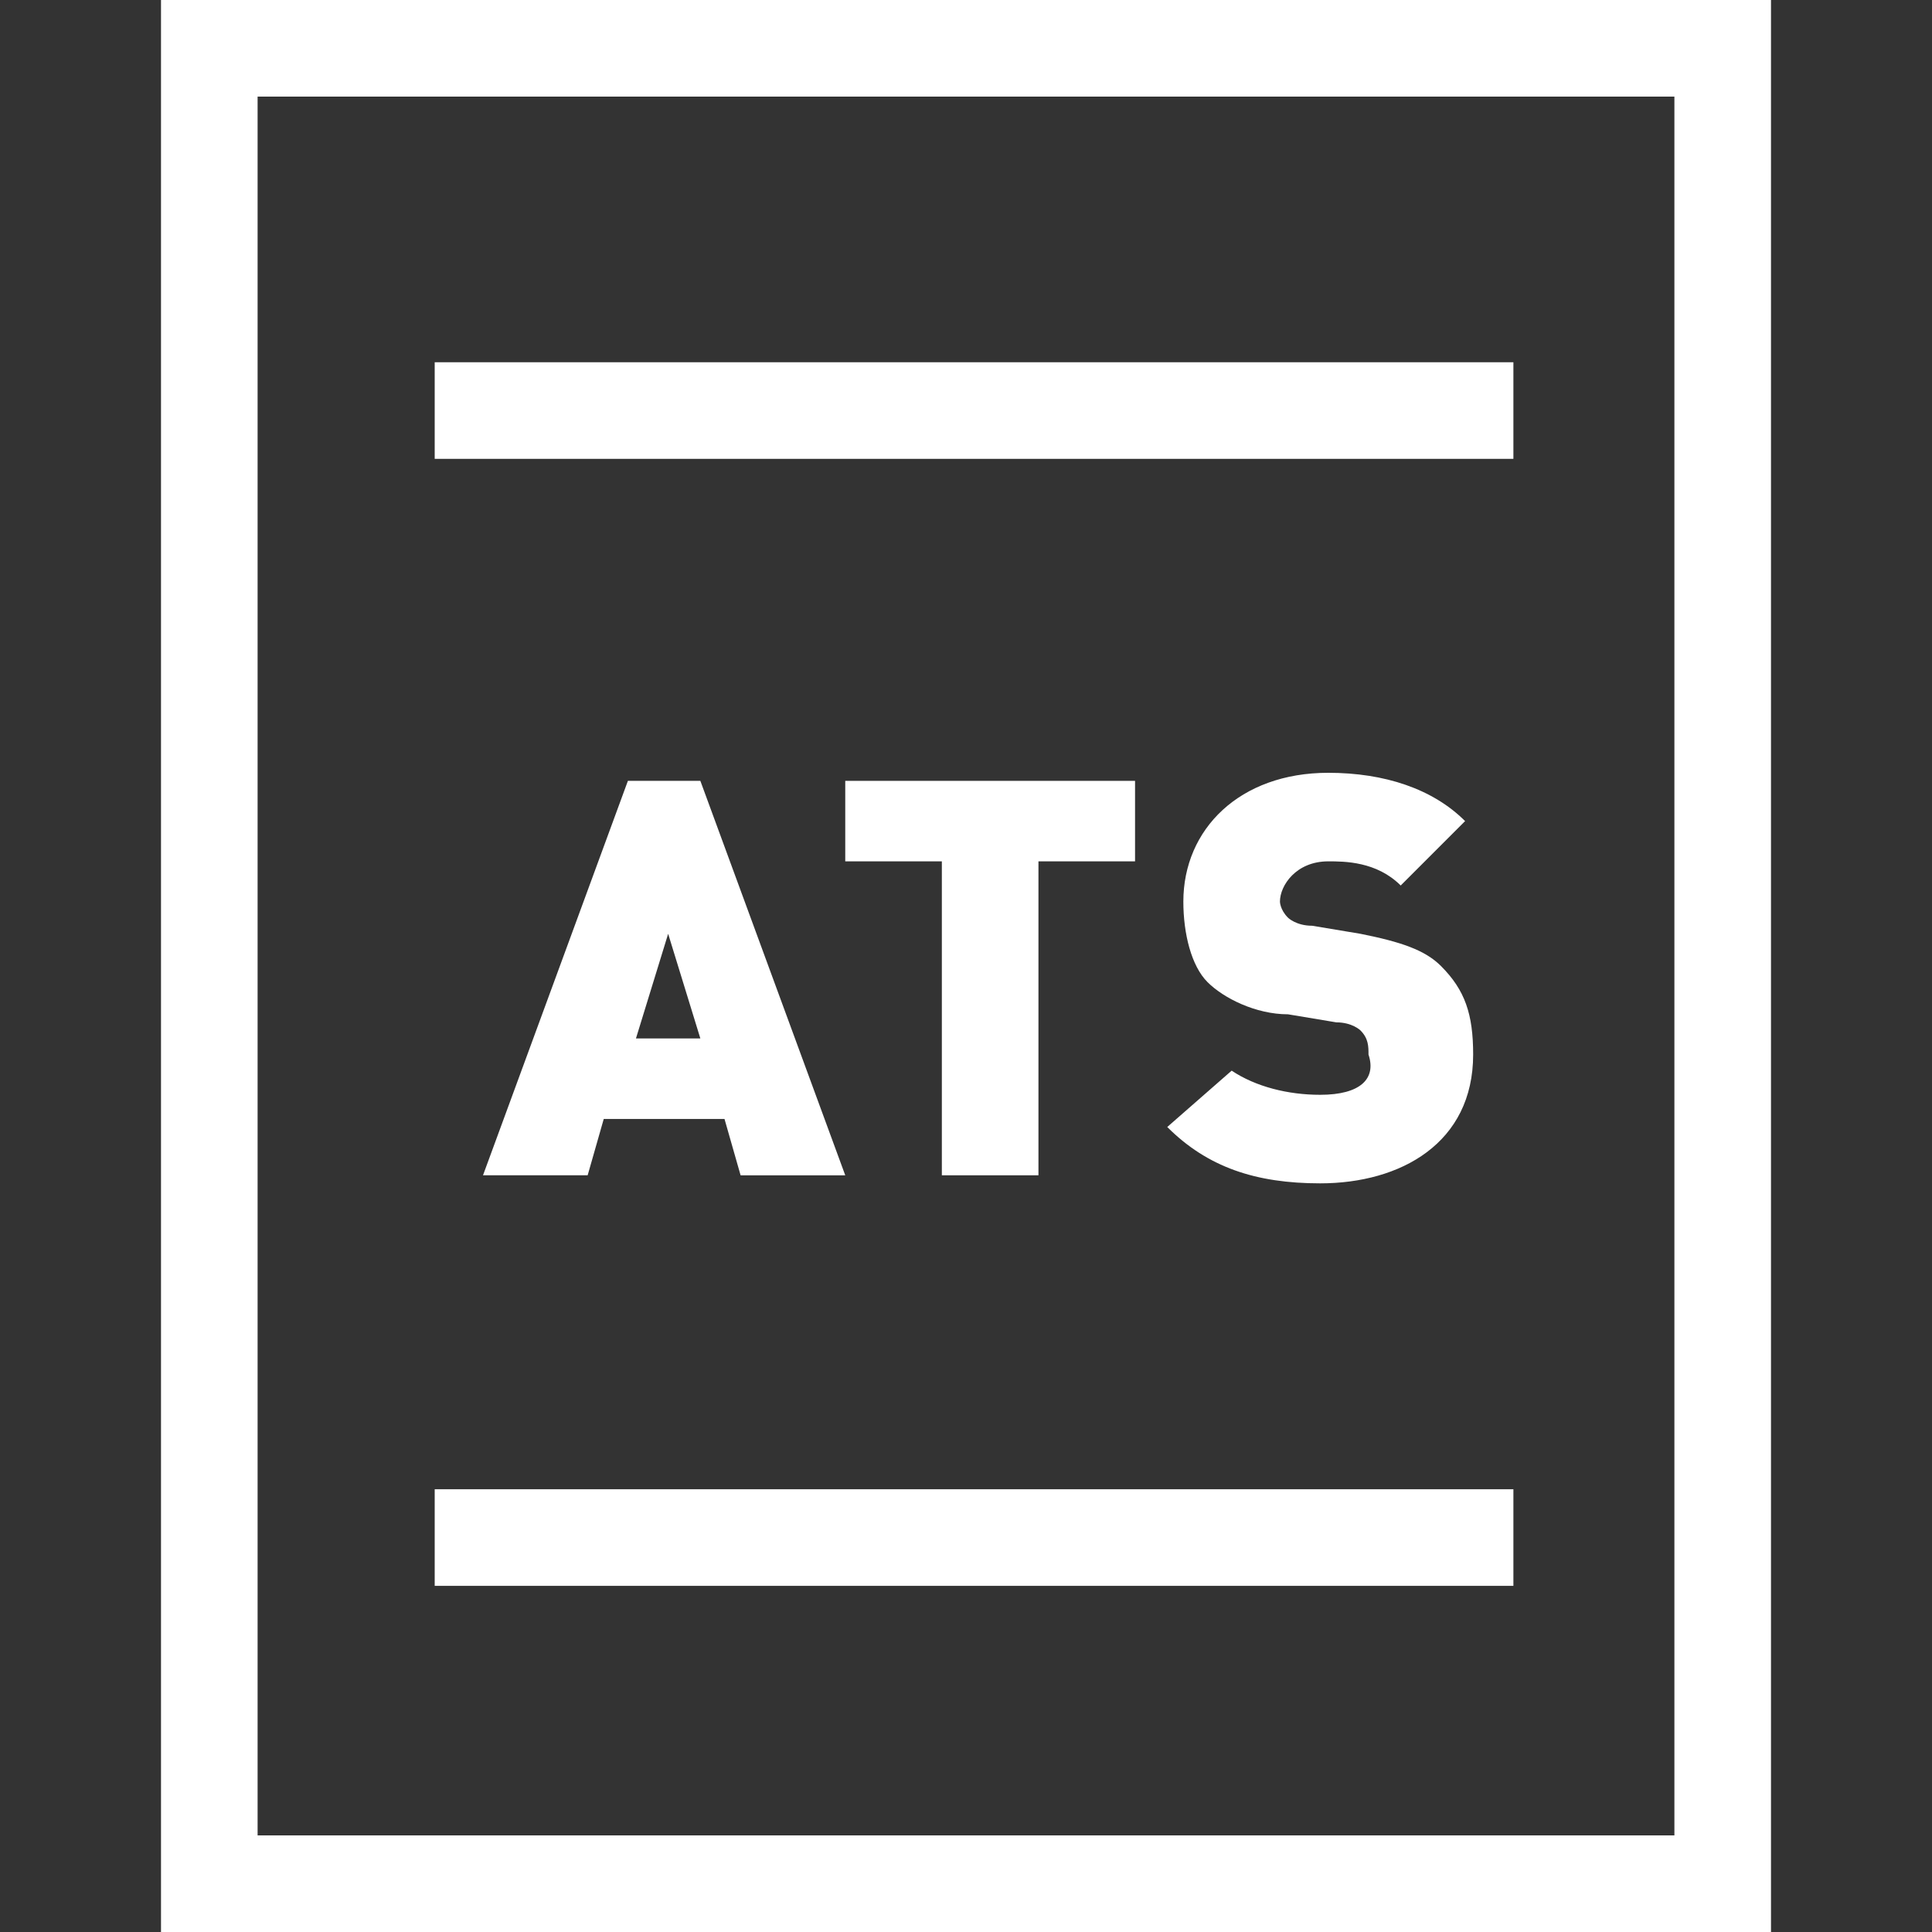 <?xml version="1.0" encoding="utf-8"?>
<!-- Generator: Adobe Illustrator 22.0.1, SVG Export Plug-In . SVG Version: 6.00 Build 0)  -->
<svg version="1.1" id="图层_1" xmlns="http://www.w3.org/2000/svg" xmlns:xlink="http://www.w3.org/1999/xlink" x="0px" y="0px"
	 viewBox="0 0 24 24" style="enable-background:new 0 0 24 24;" xml:space="preserve">
<rect x="0" y="0" width="24" height="24" fill="#333333" stroke="none"/>
<style type="text/css">
	.st0{fill:#ffffff;}
</style>
<g>
	<path class="st0" d="M20.8,0H3.2H2v1.2v21.6V24h1.2h17.6H22v-1.2V1.2V0H20.8z M20.8,22.8H3.2V1.2h17.6V22.8z"/>
	<rect x="5.4" y="4.5" class="st0" width="13.4" height="1.2"/>
	<rect x="5.4" y="18.5" class="st0" width="13.4" height="1.2"/>
	<path class="st0" d="M7.8,9.7L6,14.6h1.3l0.2-0.7H9l0.2,0.7h1.3L8.7,9.7H7.8z M7.9,12.9l0.4-1.3l0.4,1.3H7.9z"/>
	<polygon class="st0" points="12.9,14.6 12.9,10.7 14.1,10.7 14.1,9.7 10.5,9.7 10.5,10.7 11.7,10.7 11.7,14.6 	"/>
	<path class="st0" d="M16.4,13.6c-0.4,0-0.8-0.1-1.1-0.3L14.5,14c0.5,0.5,1.1,0.7,1.9,0.7c1,0,1.9-0.5,1.9-1.6
		c0-0.5-0.1-0.8-0.4-1.1c-0.2-0.2-0.5-0.3-1-0.4l-0.6-0.1c-0.2,0-0.3-0.1-0.3-0.1c-0.1-0.1-0.1-0.2-0.1-0.2c0-0.2,0.2-0.5,0.6-0.5
		c0.2,0,0.6,0,0.9,0.3l0.8-0.8c-0.4-0.4-1-0.6-1.7-0.6c-1.1,0-1.8,0.7-1.8,1.6c0,0.4,0.1,0.8,0.3,1c0.2,0.2,0.6,0.4,1,0.4l0.6,0.1
		c0.2,0,0.3,0.1,0.3,0.1c0.1,0.1,0.1,0.2,0.1,0.3C17.1,13.4,16.9,13.6,16.4,13.6z"/>
</g>
</svg>
